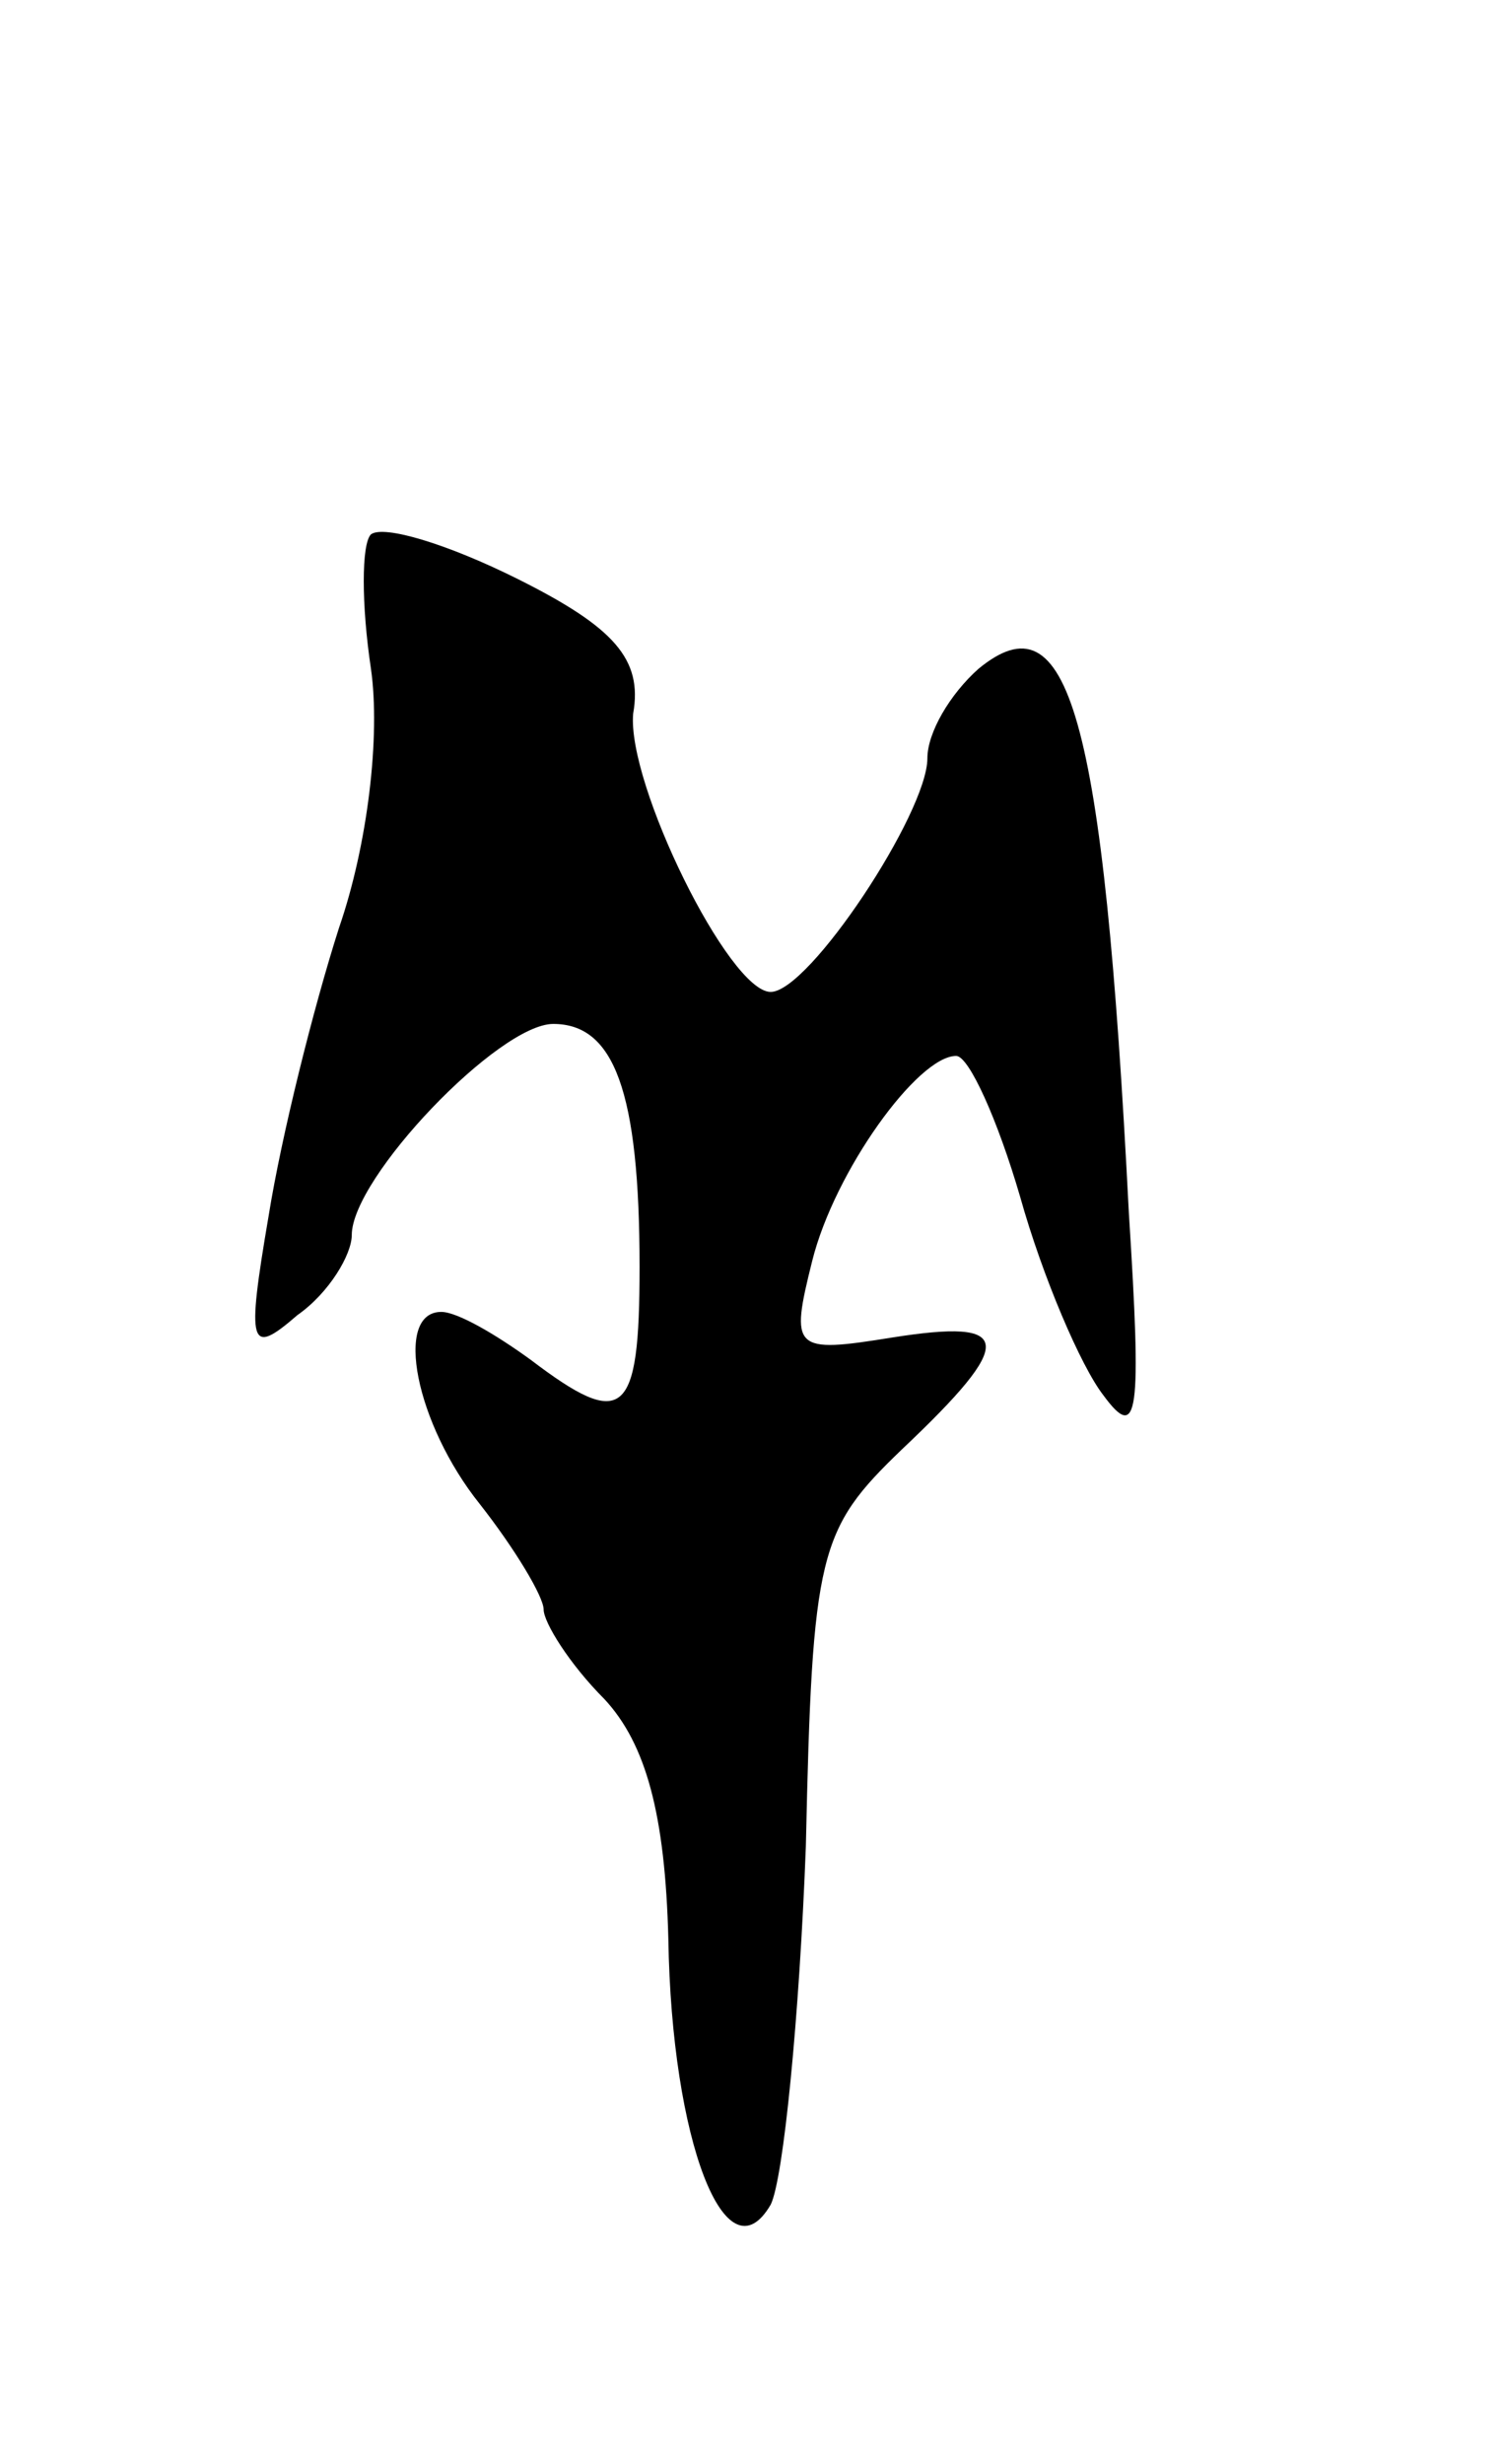 <svg version="1.0" xmlns="http://www.w3.org/2000/svg"
 width="47pt" height="77pt" viewBox="0 0 47 77"
 preserveAspectRatio="xMidYMid meet">
<g transform="translate(0,77) scale(0.1,-0.1)"
fill="#000000" stroke="none">
<path d="M116 603 c-3 -3 -3 -22 0 -42 3 -21 -1 -55 -10 -81 -8 -25 -18 -65
-22 -90 -7 -41 -6 -44 9 -31 10 7 17 19 17 25 0 18 46 66 63 66 19 0 27 -21
27 -76 0 -47 -5 -51 -34 -29 -11 8 -23 15 -28 15 -15 0 -8 -35 12 -60 11 -14
20 -29 20 -33 0 -4 8 -17 19 -28 13 -14 19 -36 20 -75 1 -63 18 -107 32 -83 4
8 9 59 11 112 2 92 4 99 30 124 36 34 35 41 -3 35 -31 -5 -32 -4 -25 24 7 28
33 64 45 64 4 0 13 -20 20 -44 7 -25 19 -53 26 -62 11 -15 12 -6 8 57 -8 157
-19 193 -47 170 -9 -8 -16 -20 -16 -28 0 -17 -37 -73 -49 -73 -13 0 -45 65
-43 87 3 17 -6 27 -36 42 -22 11 -42 17 -46 14z"/>
</g>
</svg>
